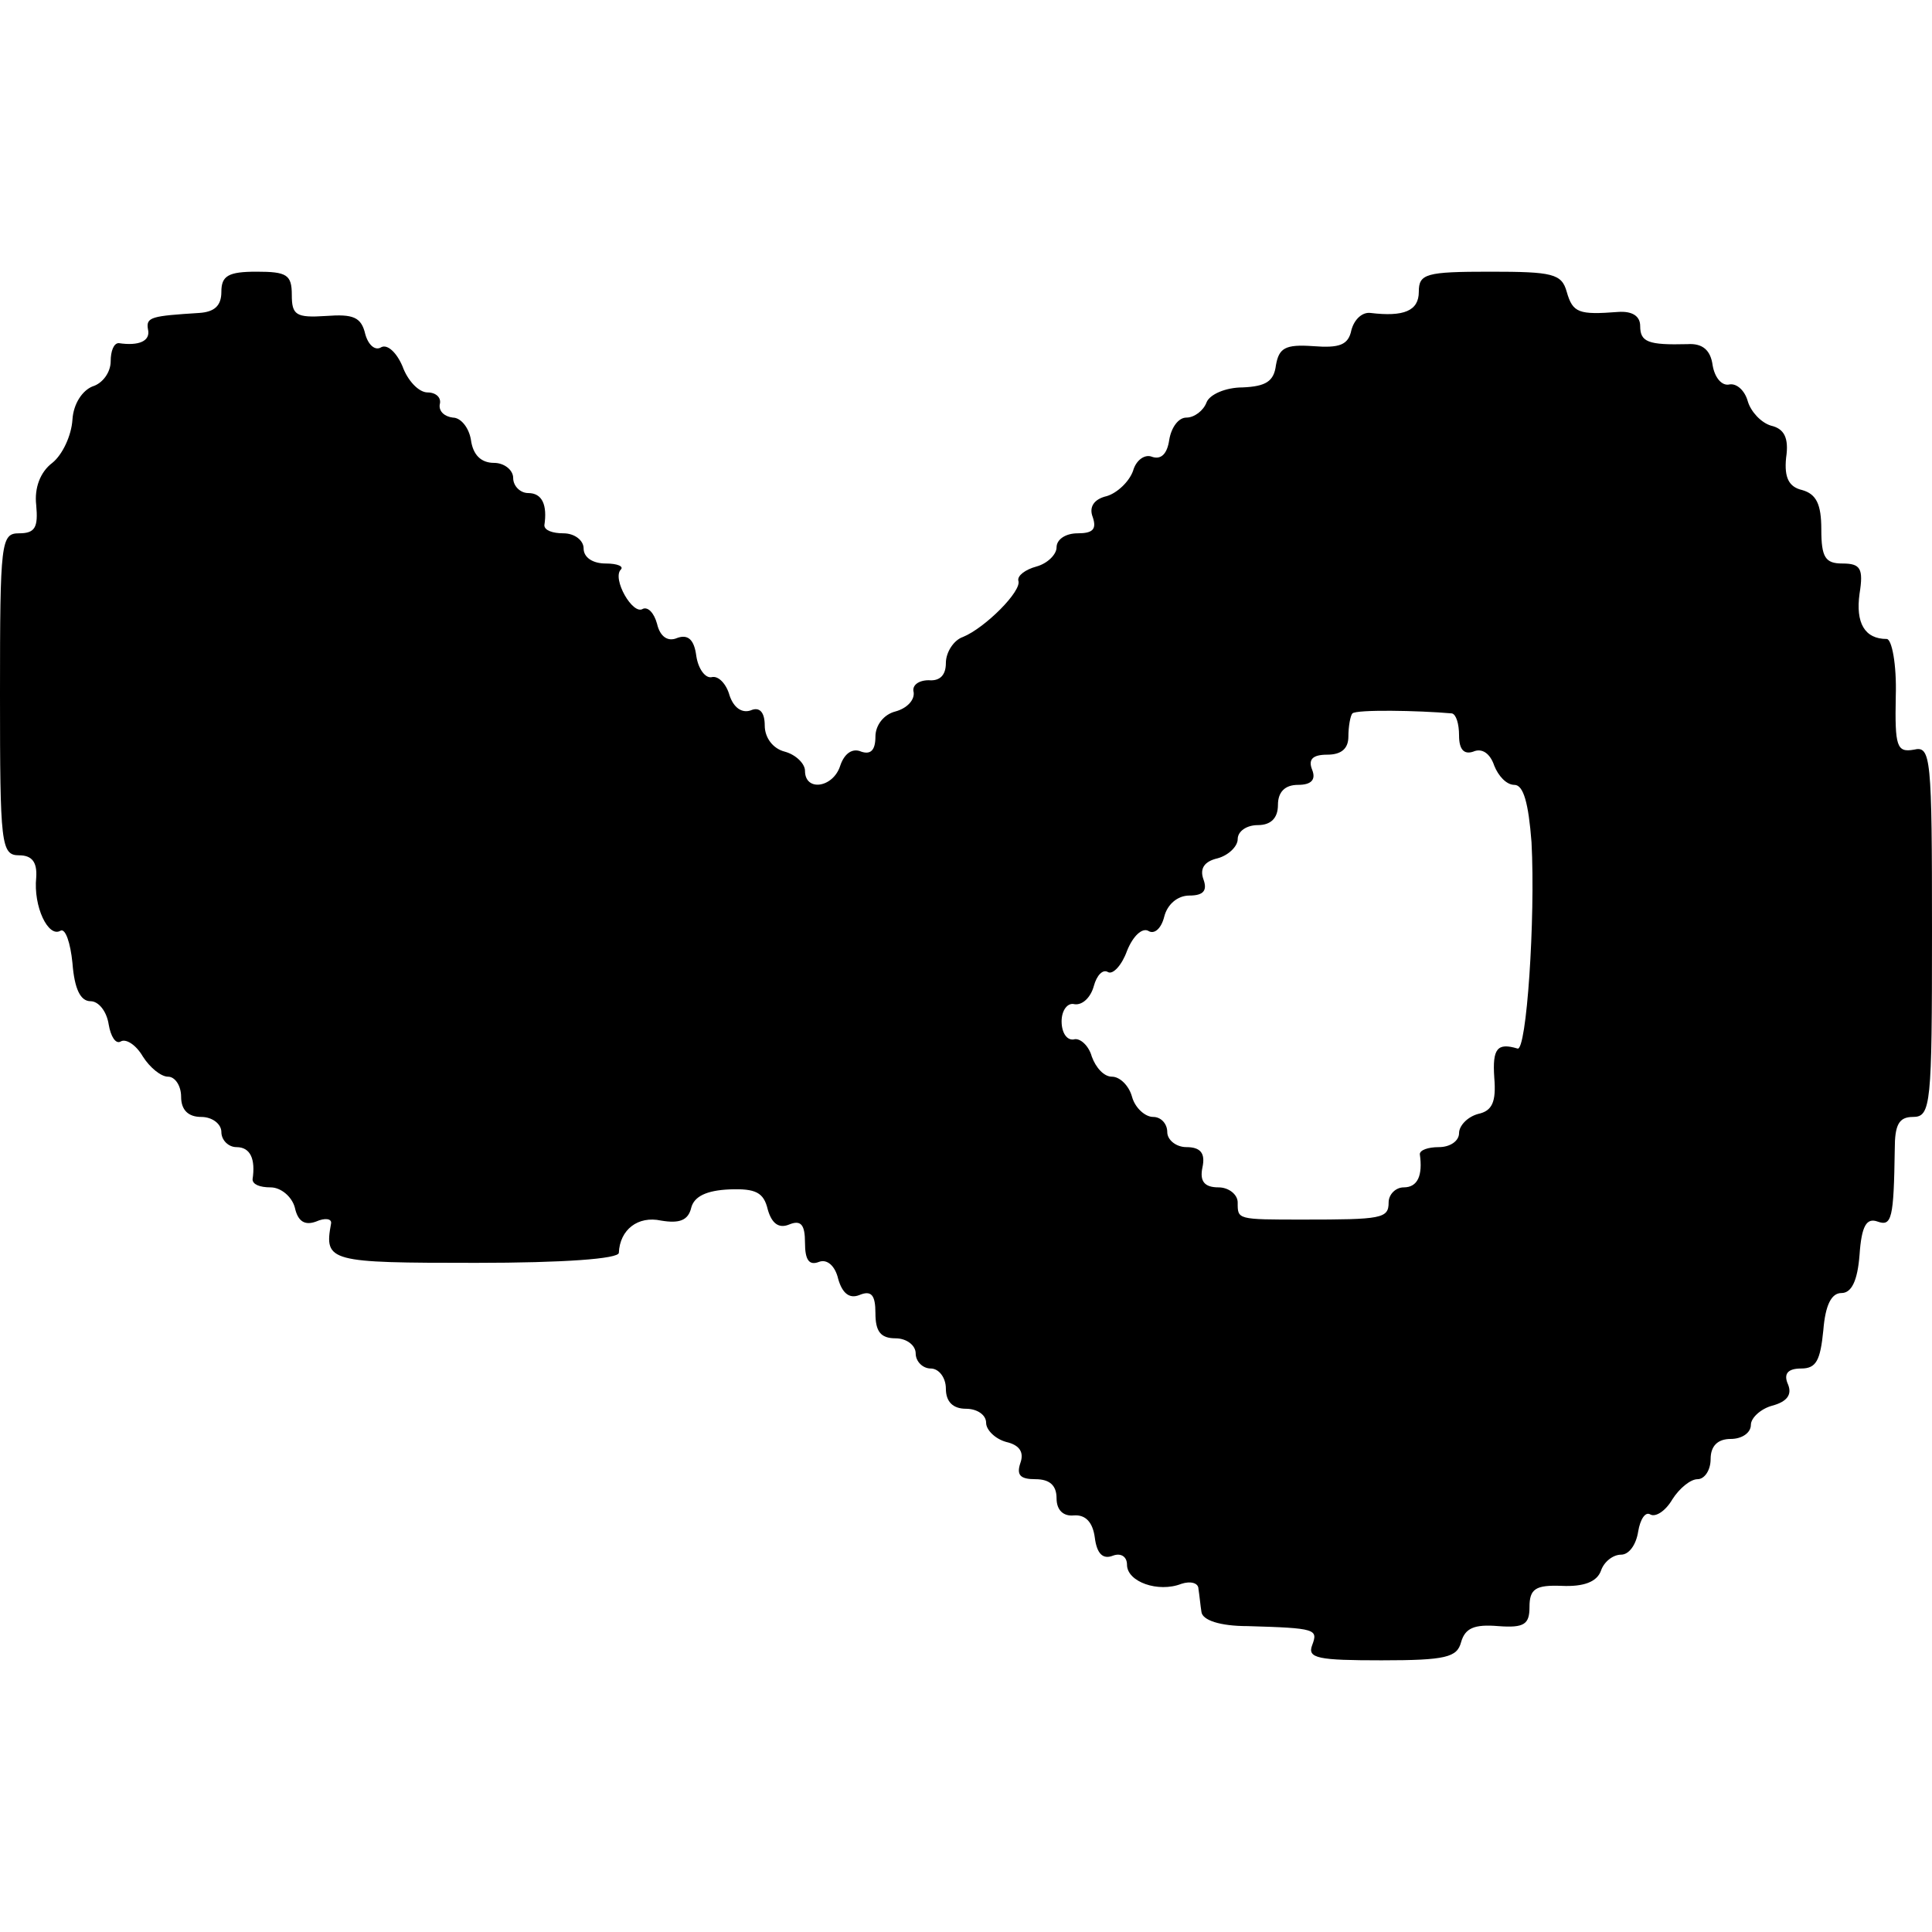 <?xml version="1.0" standalone="no"?>
<!DOCTYPE svg PUBLIC "-//W3C//DTD SVG 20010904//EN"
 "http://www.w3.org/TR/2001/REC-SVG-20010904/DTD/svg10.dtd">
<svg version="1.0" xmlns="http://www.w3.org/2000/svg"
 width="192pt" height="192pt" viewBox="0 0 192 192"
 preserveAspectRatio="xMidYMid meet">
<g transform="translate(0,192) scale(0.1,-0.1)"
fill="#000000" stroke="none">
<path d="M220 1630 c0 -14 -7 -20 -22 -21 -47 -3 -53 -4 -51 -16 3 -12 -9 -17
-29 -14 -5 0 -8 -8 -8 -18 0 -11 -8 -22 -18 -25 -10 -4 -19 -17 -20 -33 -1
-16 -10 -35 -20 -43 -12 -9 -18 -25 -16 -42 2 -22 -1 -28 -17 -28 -18 0 -19
-8 -19 -160 0 -149 1 -160 19 -160 13 0 18 -7 17 -22 -3 -29 12 -60 24 -53 5
3 10 -12 12 -32 2 -26 8 -38 18 -38 8 0 16 -10 18 -23 2 -12 7 -20 12 -17 5 3
15 -3 22 -15 7 -11 18 -20 25 -20 7 0 13 -9 13 -20 0 -13 7 -20 20 -20 11 0
20 -7 20 -15 0 -8 7 -15 15 -15 14 0 19 -12 16 -32 0 -5 7 -8 18 -8 10 0 21
-9 24 -20 3 -14 10 -18 21 -14 9 4 16 3 15 -2 -7 -38 -2 -39 144 -39 87 0 142
4 142 10 1 23 19 37 42 32 18 -3 27 0 30 13 3 11 15 17 38 18 26 1 34 -3 38
-20 4 -14 11 -19 21 -15 12 5 16 0 16 -18 0 -17 4 -23 14 -19 8 3 16 -4 19
-17 4 -14 11 -20 21 -16 12 5 16 0 16 -18 0 -18 5 -25 20 -25 11 0 20 -7 20
-15 0 -8 7 -15 15 -15 8 0 15 -9 15 -20 0 -13 7 -20 20 -20 11 0 20 -6 20 -14
0 -7 9 -16 20 -19 13 -3 18 -10 14 -21 -4 -12 0 -16 15 -16 14 0 21 -6 21 -19
0 -12 7 -18 17 -17 12 1 19 -7 21 -22 2 -16 8 -22 18 -18 8 3 14 -1 14 -9 0
-17 31 -28 54 -19 9 3 17 1 17 -5 1 -6 2 -17 3 -23 1 -8 18 -14 46 -14 68 -2
70 -3 64 -19 -5 -13 6 -15 69 -15 64 0 75 3 79 18 4 14 13 18 37 16 26 -2 31
2 31 19 0 18 6 22 32 21 22 -1 35 4 39 15 3 9 12 16 20 16 8 0 15 10 17 23 2
12 7 20 12 17 5 -3 15 3 22 15 7 11 18 20 25 20 7 0 13 9 13 20 0 13 7 20 20
20 11 0 20 6 20 14 0 7 10 16 21 19 15 4 20 11 16 21 -5 11 0 16 13 16 15 0
19 8 22 38 2 25 8 37 18 37 10 0 16 12 18 38 2 29 7 37 18 33 14 -5 16 3 17
72 0 24 4 32 18 32 18 0 19 12 19 184 0 174 -1 185 -18 181 -17 -3 -19 3 -18
53 1 32 -4 57 -9 57 -22 0 -31 16 -27 45 4 25 1 30 -17 30 -17 0 -21 6 -21 34
0 25 -5 35 -19 39 -13 3 -18 12 -16 32 3 20 -2 29 -15 32 -10 3 -20 14 -23 24
-3 11 -11 18 -18 17 -8 -2 -15 7 -17 19 -2 15 -10 22 -25 21 -39 -1 -47 2 -47
18 0 10 -8 15 -22 14 -39 -3 -45 -1 -51 20 -5 18 -14 20 -76 20 -64 0 -71 -2
-71 -20 0 -19 -15 -25 -48 -21 -8 1 -16 -6 -19 -17 -3 -15 -12 -18 -38 -16
-28 2 -34 -2 -37 -19 -2 -16 -10 -21 -33 -22 -17 0 -33 -7 -36 -15 -3 -8 -12
-15 -20 -15 -8 0 -15 -10 -17 -22 -2 -14 -8 -20 -17 -17 -7 3 -16 -3 -19 -14
-4 -11 -16 -22 -26 -25 -13 -3 -18 -11 -14 -21 4 -12 0 -16 -15 -16 -12 0 -21
-6 -21 -14 0 -7 -9 -16 -20 -19 -11 -3 -19 -9 -18 -14 4 -10 -33 -47 -55 -56
-9 -3 -17 -15 -17 -26 0 -12 -6 -18 -17 -17 -10 0 -17 -5 -15 -12 1 -8 -7 -16
-18 -19 -12 -3 -20 -14 -20 -25 0 -14 -5 -18 -14 -15 -9 4 -17 -2 -21 -14 -7
-22 -35 -26 -35 -5 0 7 -9 16 -20 19 -12 3 -20 14 -20 26 0 13 -5 19 -14 15
-9 -3 -17 3 -21 15 -3 11 -11 20 -18 18 -6 -1 -13 8 -15 21 -2 16 -8 22 -19
18 -9 -4 -17 1 -20 14 -3 11 -9 17 -14 15 -10 -7 -31 30 -22 39 3 3 -3 6 -15
6 -13 0 -22 6 -22 15 0 8 -9 15 -20 15 -11 0 -19 3 -19 8 3 20 -2 32 -16 32
-8 0 -15 7 -15 15 0 8 -9 15 -19 15 -13 0 -21 8 -23 23 -2 12 -10 22 -18 22
-8 1 -14 6 -13 13 2 7 -4 12 -12 12 -9 0 -20 12 -25 26 -6 14 -15 22 -21 19
-6 -4 -13 2 -16 13 -4 17 -12 20 -39 18 -30 -2 -34 1 -34 21 0 20 -5 23 -35
23 -28 0 -35 -4 -35 -20z m1223 -419 c4 -1 7 -10 7 -22 0 -14 5 -19 14 -16 9
4 17 -2 21 -14 4 -10 12 -19 20 -19 9 0 14 -18 17 -57 4 -76 -5 -209 -14 -205
-20 6 -25 0 -23 -29 2 -24 -2 -33 -16 -36 -11 -3 -19 -12 -19 -19 0 -8 -9 -14
-20 -14 -11 0 -19 -3 -19 -7 3 -21 -2 -33 -16 -33 -8 0 -15 -7 -15 -15 0 -16
-7 -17 -85 -17 -66 0 -65 0 -65 17 0 8 -9 15 -19 15 -14 0 -19 6 -16 20 3 14
-2 20 -16 20 -10 0 -19 7 -19 15 0 8 -6 15 -14 15 -8 0 -18 9 -21 20 -3 11
-12 20 -20 20 -8 0 -16 9 -20 20 -3 11 -12 19 -18 17 -7 -1 -12 7 -12 18 0 11
6 19 13 17 8 -1 16 7 19 18 3 11 9 17 14 14 5 -3 14 7 19 21 6 15 15 23 21 20
6 -4 13 2 16 14 3 12 13 21 25 21 14 0 18 5 14 16 -4 11 1 18 14 21 11 3 20
12 20 19 0 8 9 14 20 14 13 0 20 7 20 20 0 13 7 20 20 20 13 0 18 5 14 15 -4
10 0 15 15 15 14 0 21 6 21 18 0 10 2 21 4 23 4 4 65 3 99 0z"/>
</g>
</svg>
